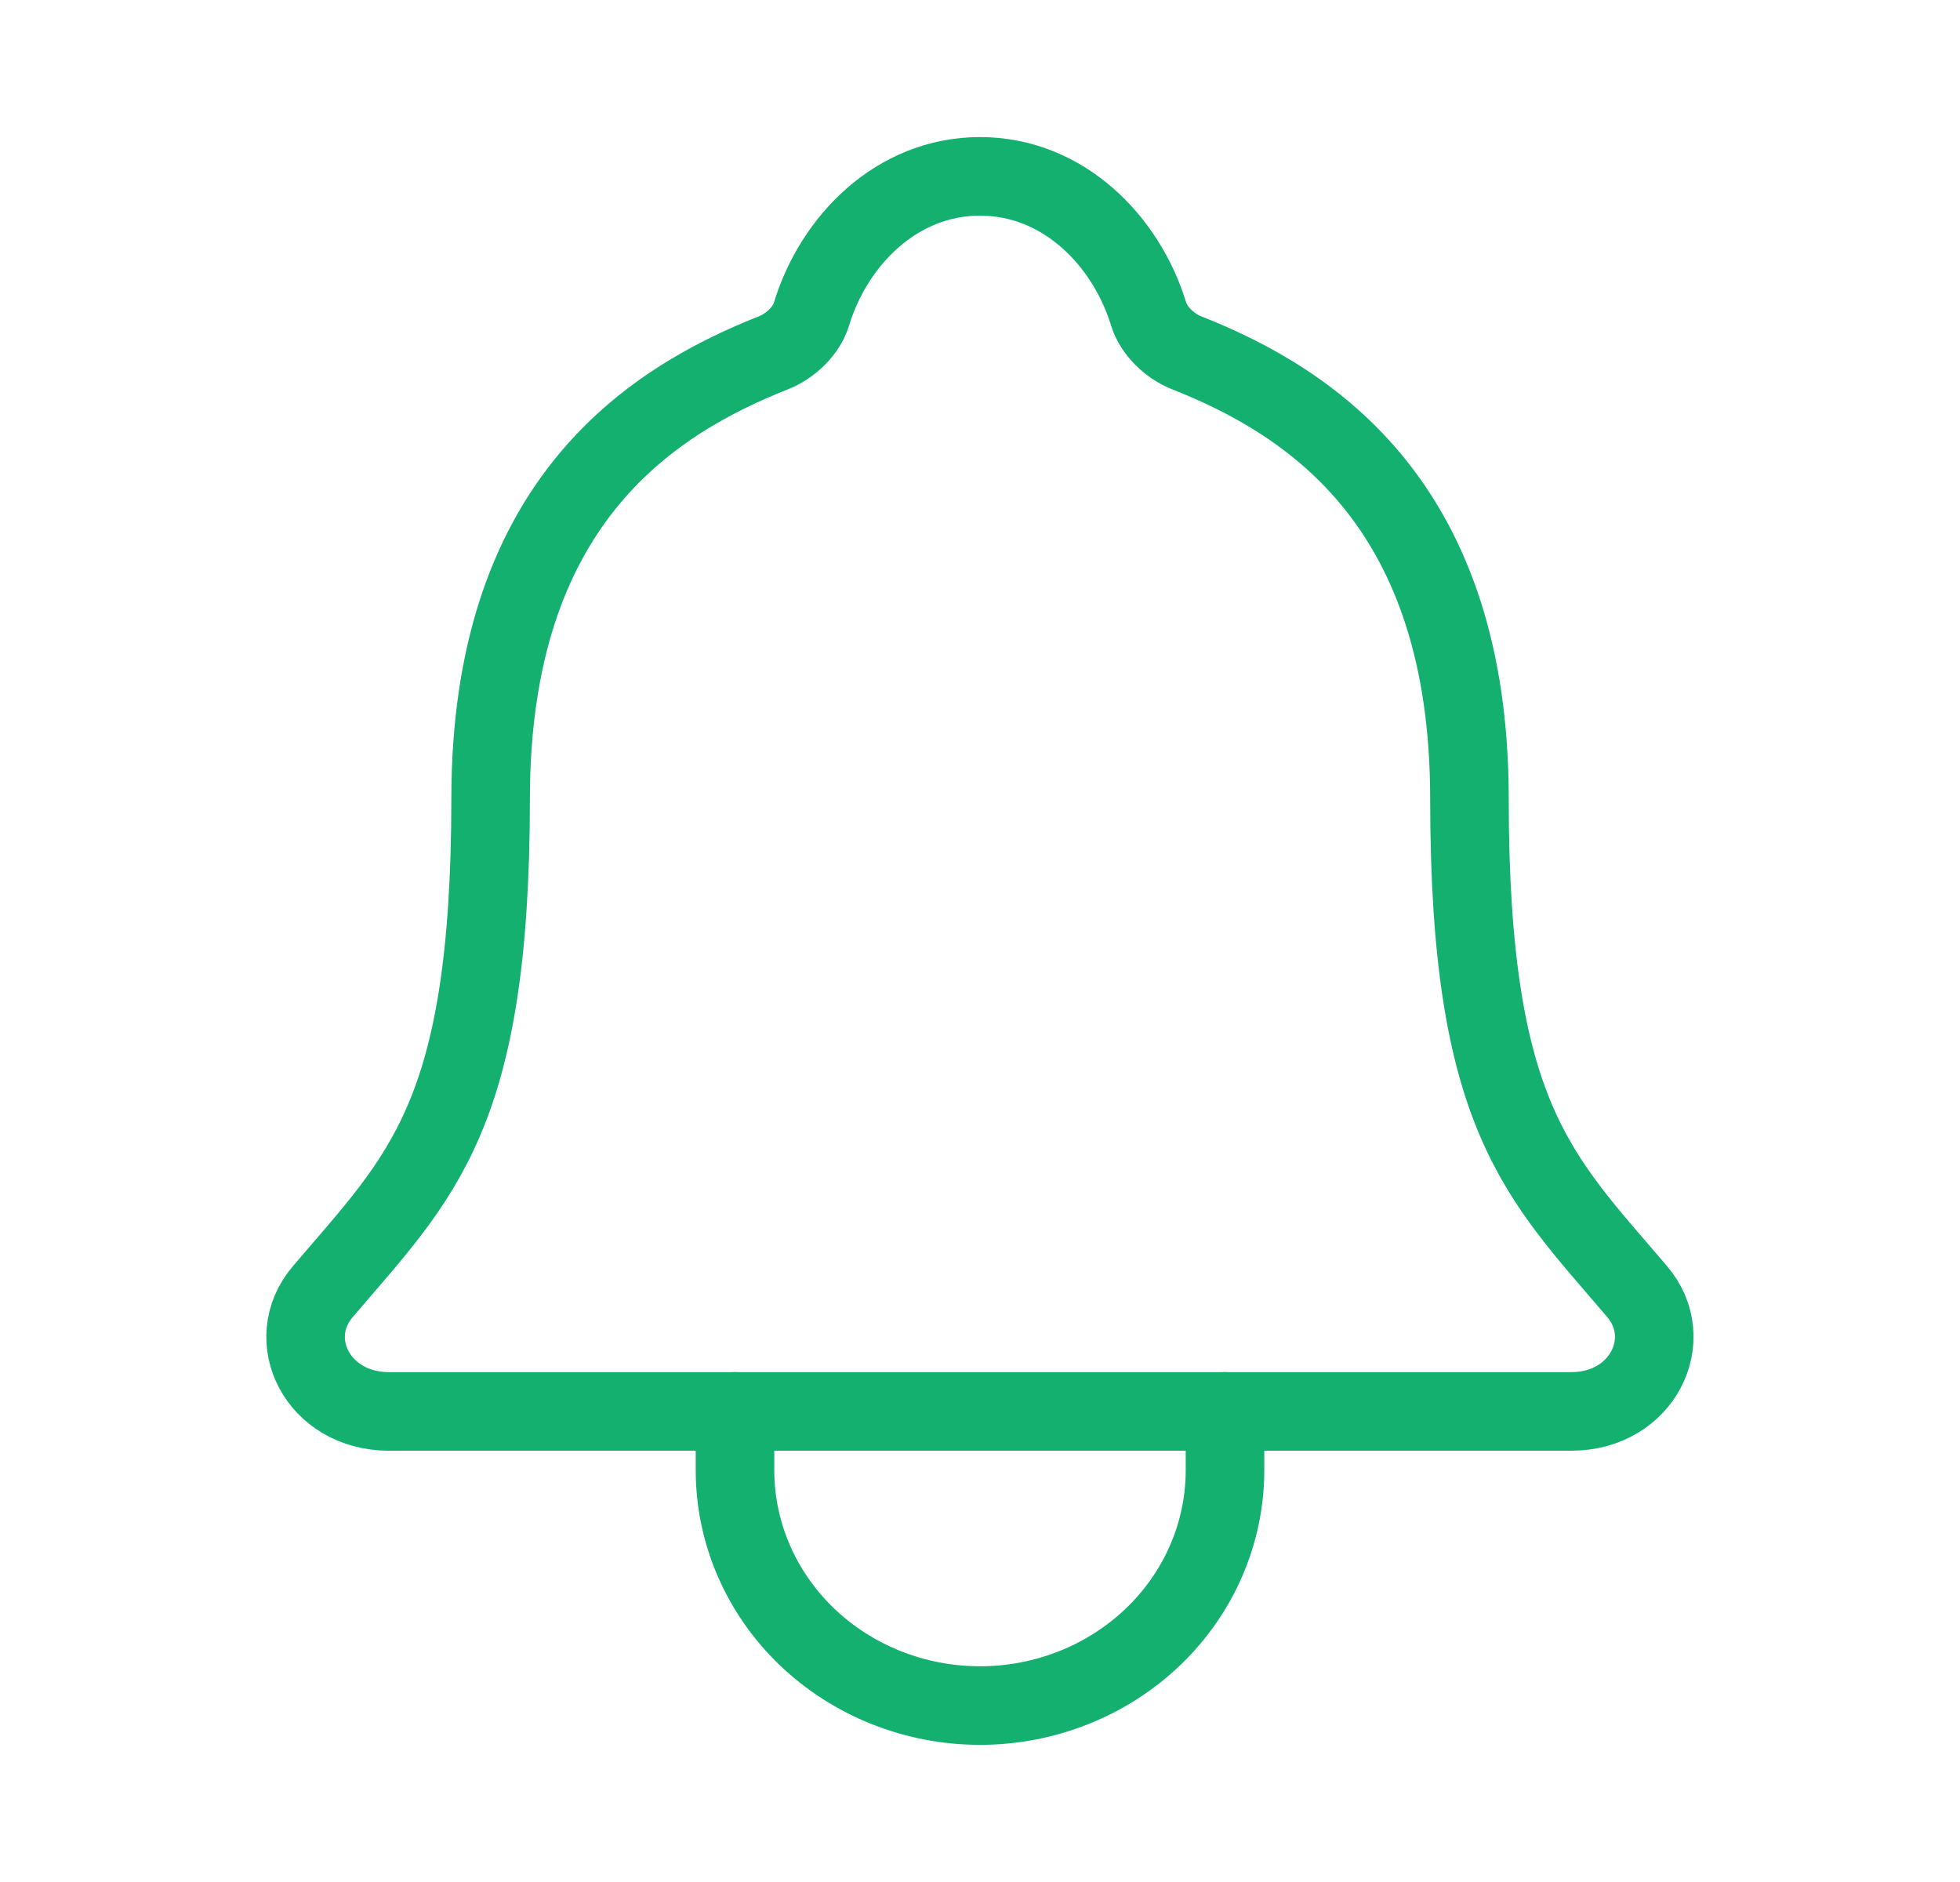 <svg width="25" height="24" viewBox="0 0 25 24" fill="none" xmlns="http://www.w3.org/2000/svg">
<path d="M20.883 16.472C19.629 14.999 18.743 14.249 18.743 10.187C18.743 6.468 16.765 5.143 15.136 4.499C14.92 4.414 14.716 4.218 14.651 4.005C14.365 3.071 13.564 2.249 12.5 2.249C11.435 2.249 10.634 3.072 10.351 4.005C10.285 4.221 10.082 4.414 9.865 4.499C8.235 5.144 6.258 6.464 6.258 10.187C6.256 14.249 5.371 14.999 4.117 16.472C3.597 17.083 4.052 17.999 4.961 17.999H20.043C20.947 17.999 21.399 17.08 20.883 16.472Z" stroke="#14B06F" stroke-width="1.002" stroke-linecap="round" stroke-linejoin="round"/>
<path d="M15.625 17.999V18.749C15.625 19.545 15.296 20.308 14.71 20.871C14.124 21.433 13.329 21.75 12.5 21.75C11.671 21.75 10.876 21.433 10.29 20.871C9.704 20.308 9.375 19.545 9.375 18.749V17.999" stroke="#14B06F" stroke-width="1.002" stroke-linecap="round" stroke-linejoin="round"/>
</svg>
